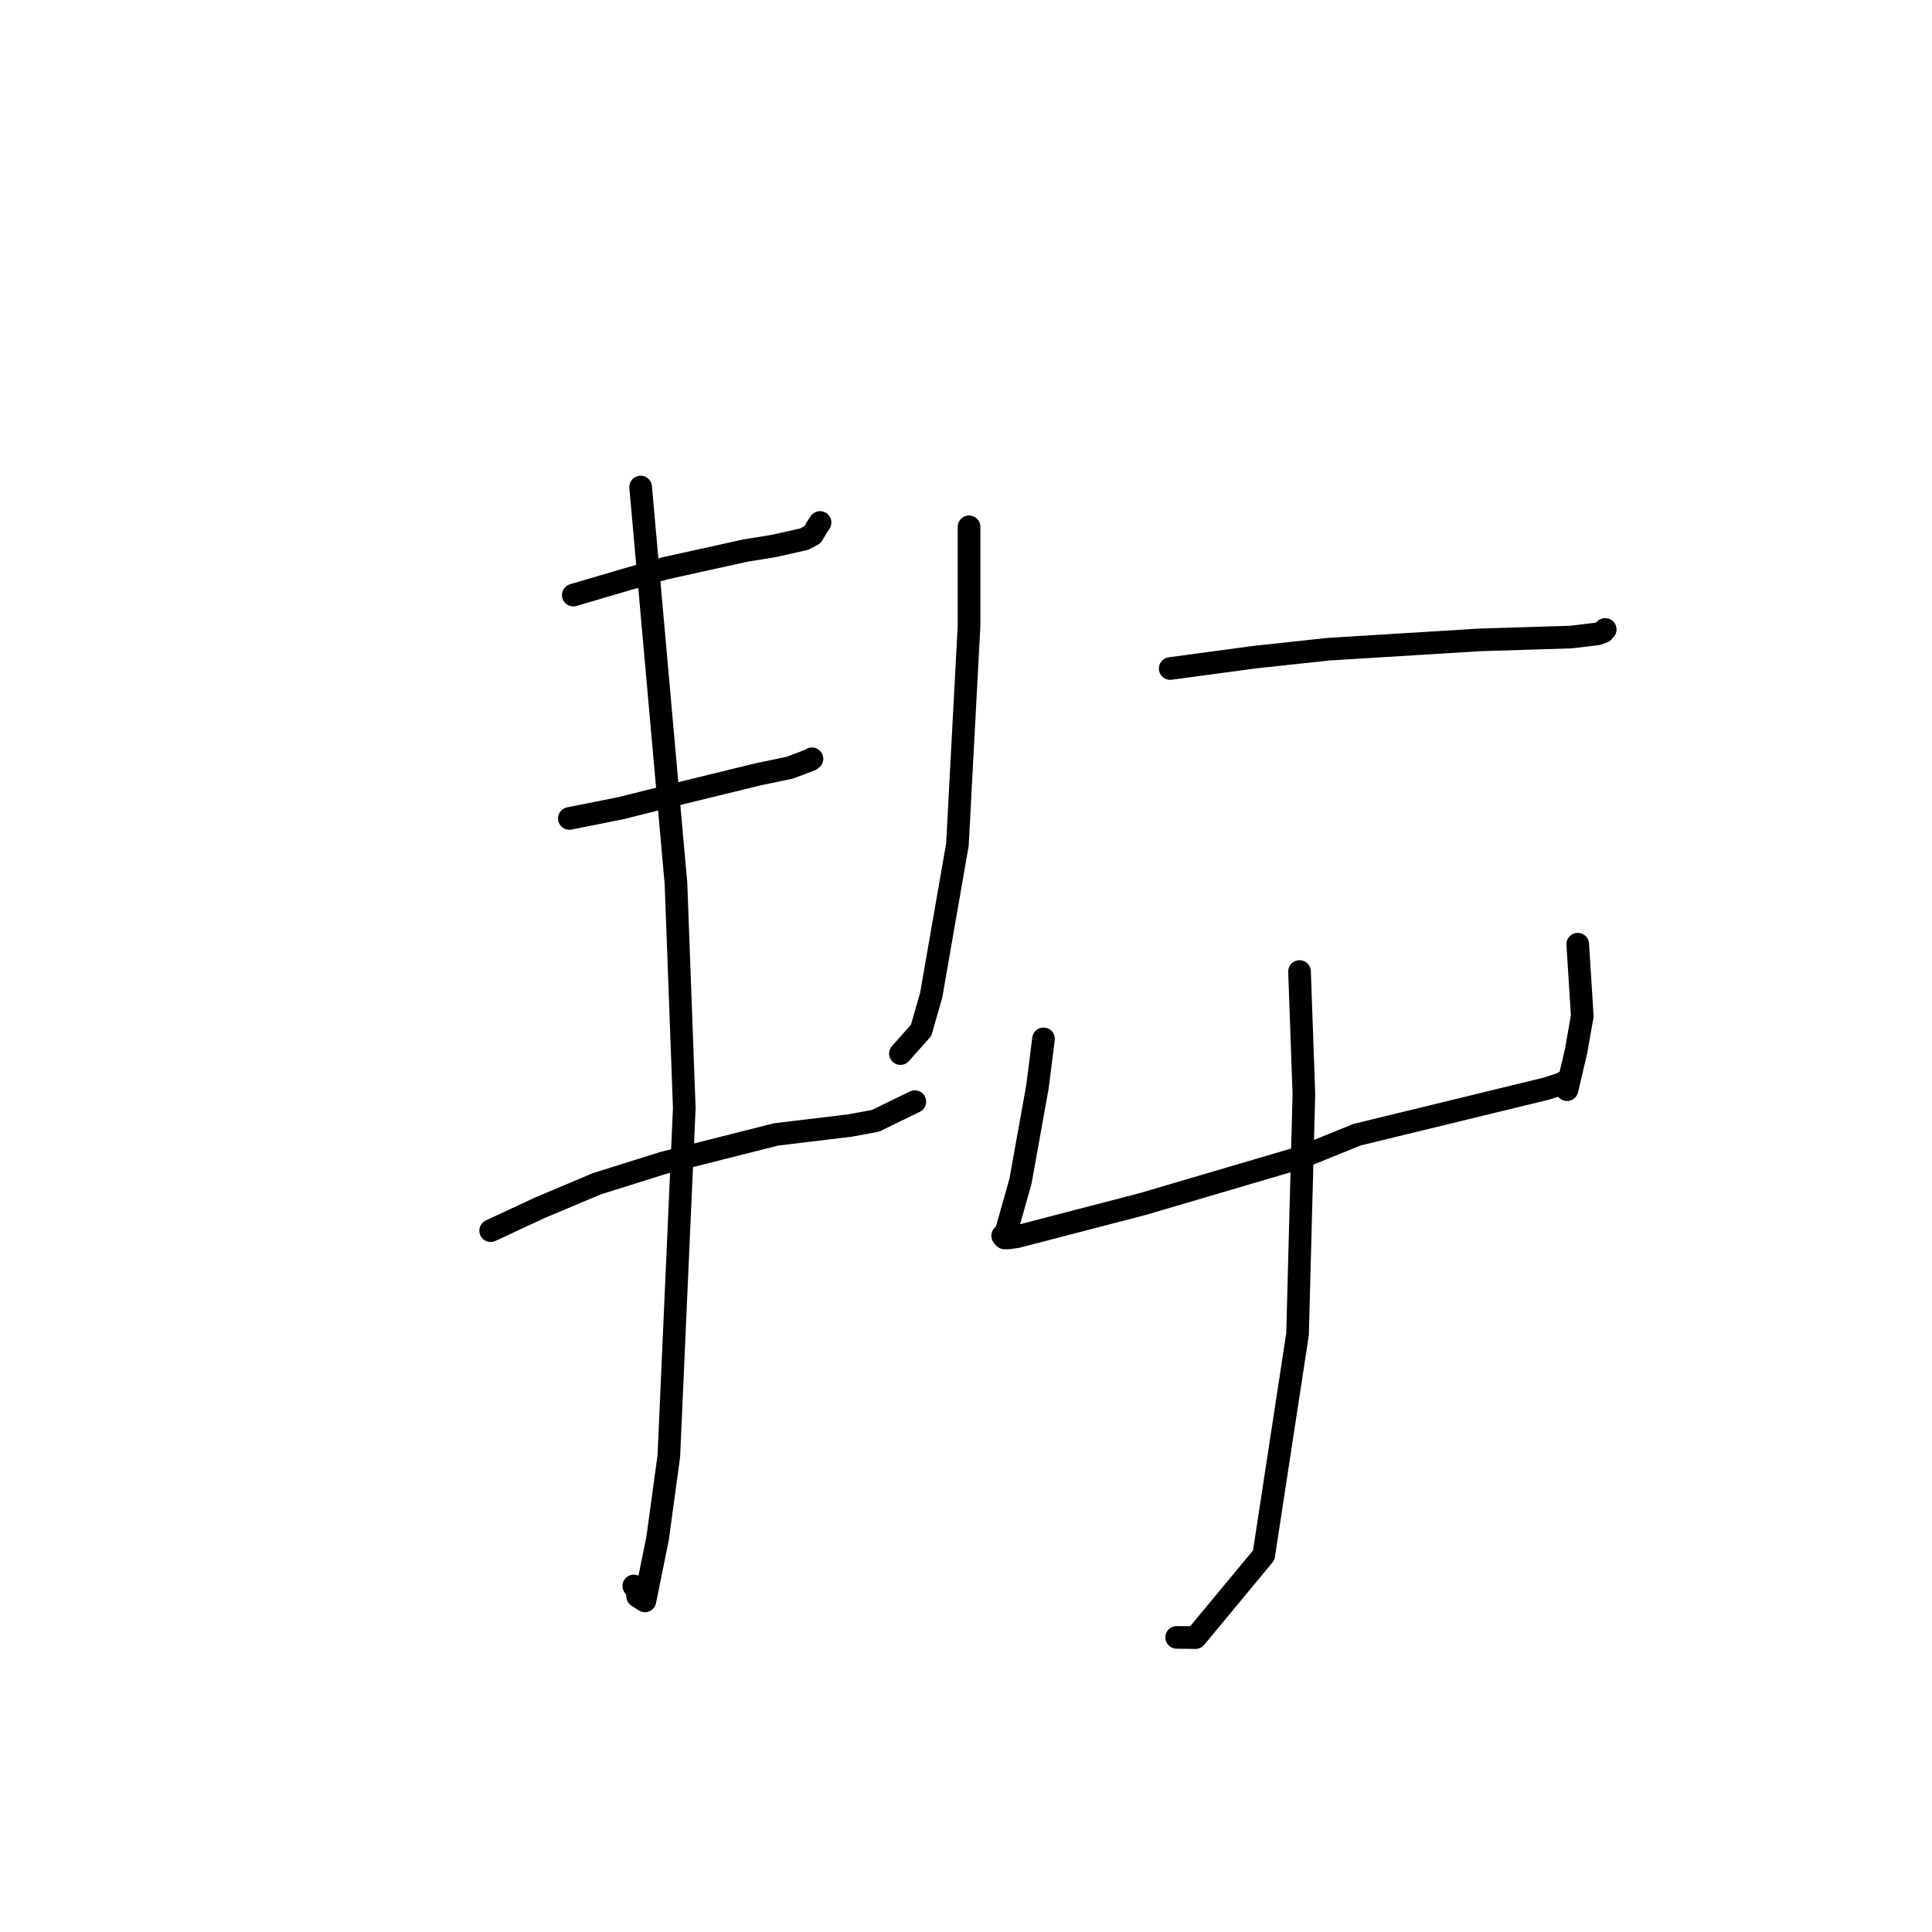 <?xml version="1.0" standalone="no"?>
    <svg width="256" height="256" xmlns="http://www.w3.org/2000/svg" version="1.1">
    <polyline stroke="black" stroke-width="3" stroke-linecap="round" fill="transparent" stroke-linejoin="round" points="75.965 78.852 82.508 76.927 88.159 75.296 98.762 72.956 102.507 72.348 106.556 71.439 107.639 70.871 108.466 69.521 108.662 69.232 " />
        <polyline stroke="black" stroke-width="3" stroke-linecap="round" fill="transparent" stroke-linejoin="round" points="75.442 108.449 82.3 107.081 89.012 105.396 100.501 102.59 104.637 101.73 107.429 100.673 107.535 100.586 107.571 100.557 107.587 100.544 " />
        <polyline stroke="black" stroke-width="3" stroke-linecap="round" fill="transparent" stroke-linejoin="round" points="65.015 163.072 71.489 160.054 79.087 156.853 87.873 154.097 102.812 150.321 112.679 149.13 116.014 148.509 120.787 146.186 121.221 145.975 " />
        <polyline stroke="black" stroke-width="3" stroke-linecap="round" fill="transparent" stroke-linejoin="round" points="84.888 64.535 89.57 117.066 90.671 146.834 88.622 192.956 87.135 203.838 85.455 212.128 84.496 211.515 84.308 210.285 83.987 210.151 83.979 210.147 " />
        <polyline stroke="black" stroke-width="3" stroke-linecap="round" fill="transparent" stroke-linejoin="round" points="128.403 69.804 128.403 82.929 126.862 111.918 123.389 131.866 122.052 136.523 119.561 139.325 119.312 139.605 " />
        <polyline stroke="black" stroke-width="3" stroke-linecap="round" fill="transparent" stroke-linejoin="round" points="155.06 88.581 166.271 87.072 176.025 86.023 196.024 84.79 208.135 84.414 211.678 83.993 212.396 83.734 212.687 83.417 212.696 83.406 212.7 83.402 " />
        <polyline stroke="black" stroke-width="3" stroke-linecap="round" fill="transparent" stroke-linejoin="round" points="138.272 137.655 137.468 144.009 135.216 156.536 133.275 163.393 133.068 163.537 132.858 163.741 133.098 164.032 133.615 164.034 134.77 163.868 151.388 159.548 172.382 153.366 179.815 150.353 204.921 144.244 207.031 143.559 207.191 143.433 207.192 143.433 207.192 143.432 207.192 143.432 " />
        <polyline stroke="black" stroke-width="3" stroke-linecap="round" fill="transparent" stroke-linejoin="round" points="209.06 125.111 209.657 134.623 208.852 139.215 207.72 144.045 207.64 144.389 " />
        <polyline stroke="black" stroke-width="3" stroke-linecap="round" fill="transparent" stroke-linejoin="round" points="172.194 128.732 172.773 144.972 171.931 176.783 167.451 206.078 158.405 216.992 155.913 216.964 " />
        </svg>